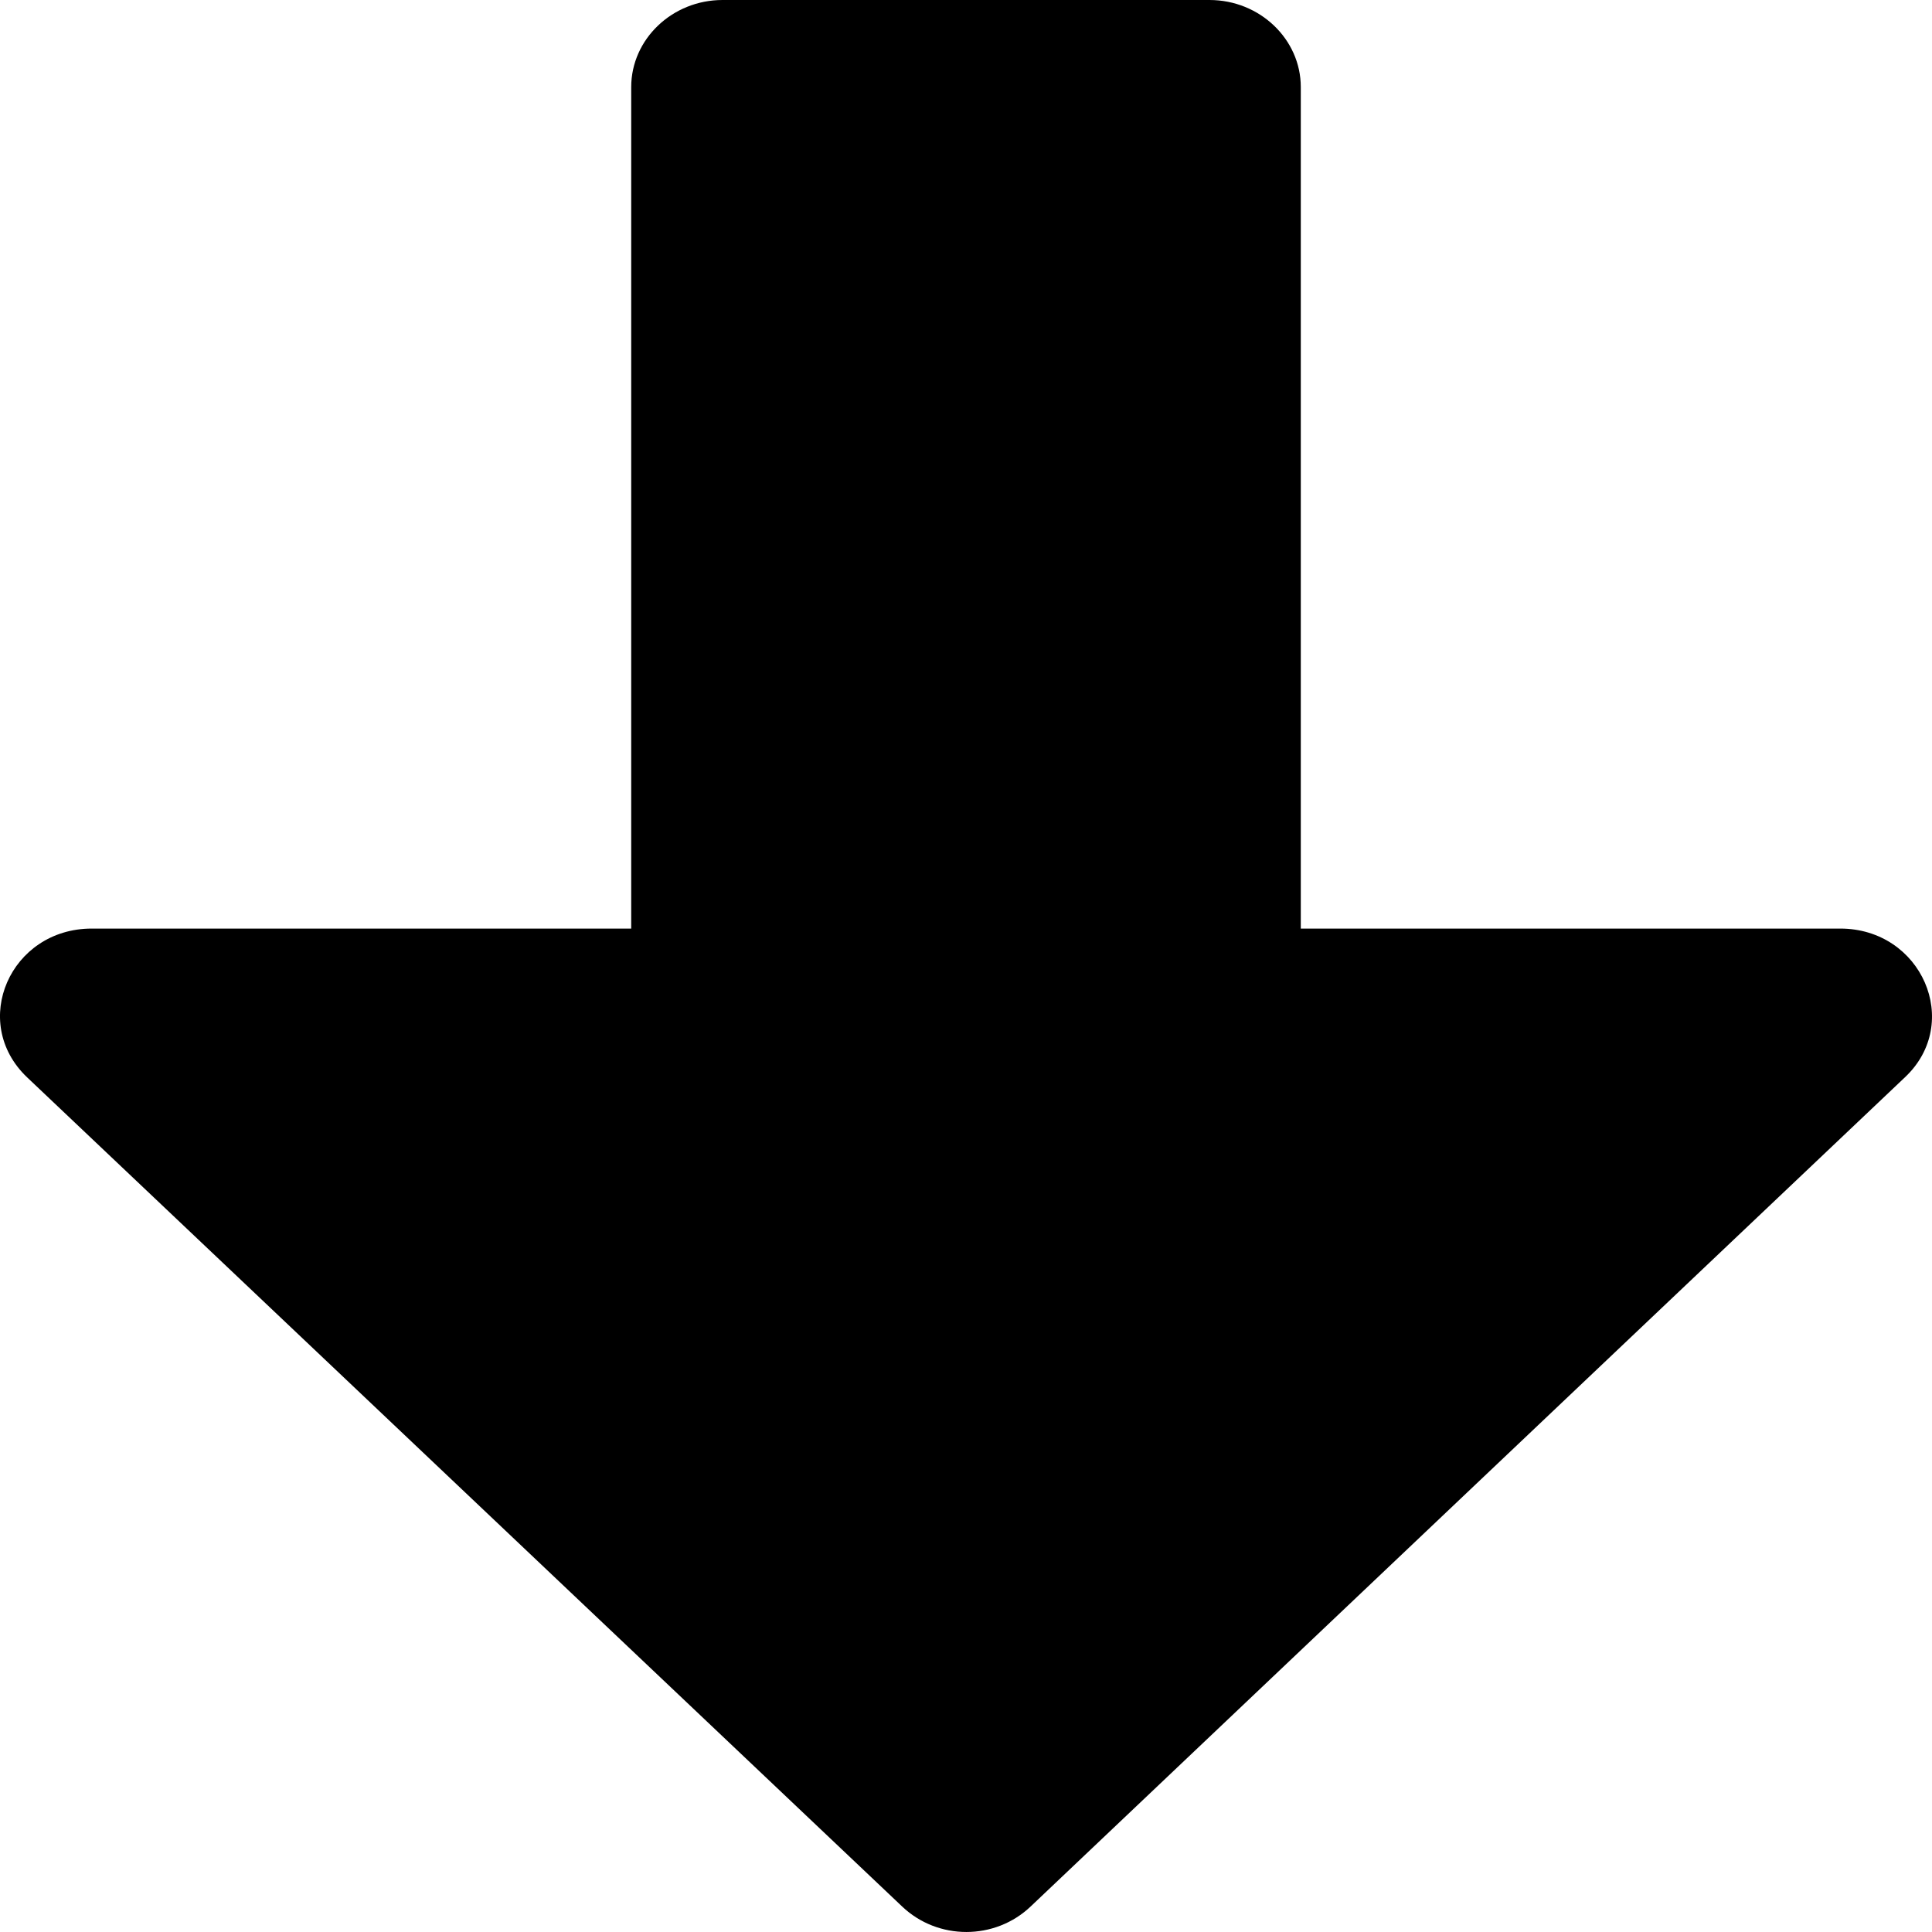<svg width="35" height="35" viewBox="0 0 35 35" fill="none"
    xmlns="http://www.w3.org/2000/svg">
    <path d="M23.565 1.577V16.822H33.338C34.813 16.822 35.558 18.53 34.51 19.516L26.591 27.026L18.672 34.537C18.024 35.154 16.99 35.154 16.342 34.537L0.49 19.516C-0.558 18.517 0.187 16.822 1.662 16.822H11.435V1.577C11.435 0.71 12.179 0 13.089 0H21.911C22.821 0 23.565 0.71 23.565 1.577Z" fill="black"/>
</svg>
